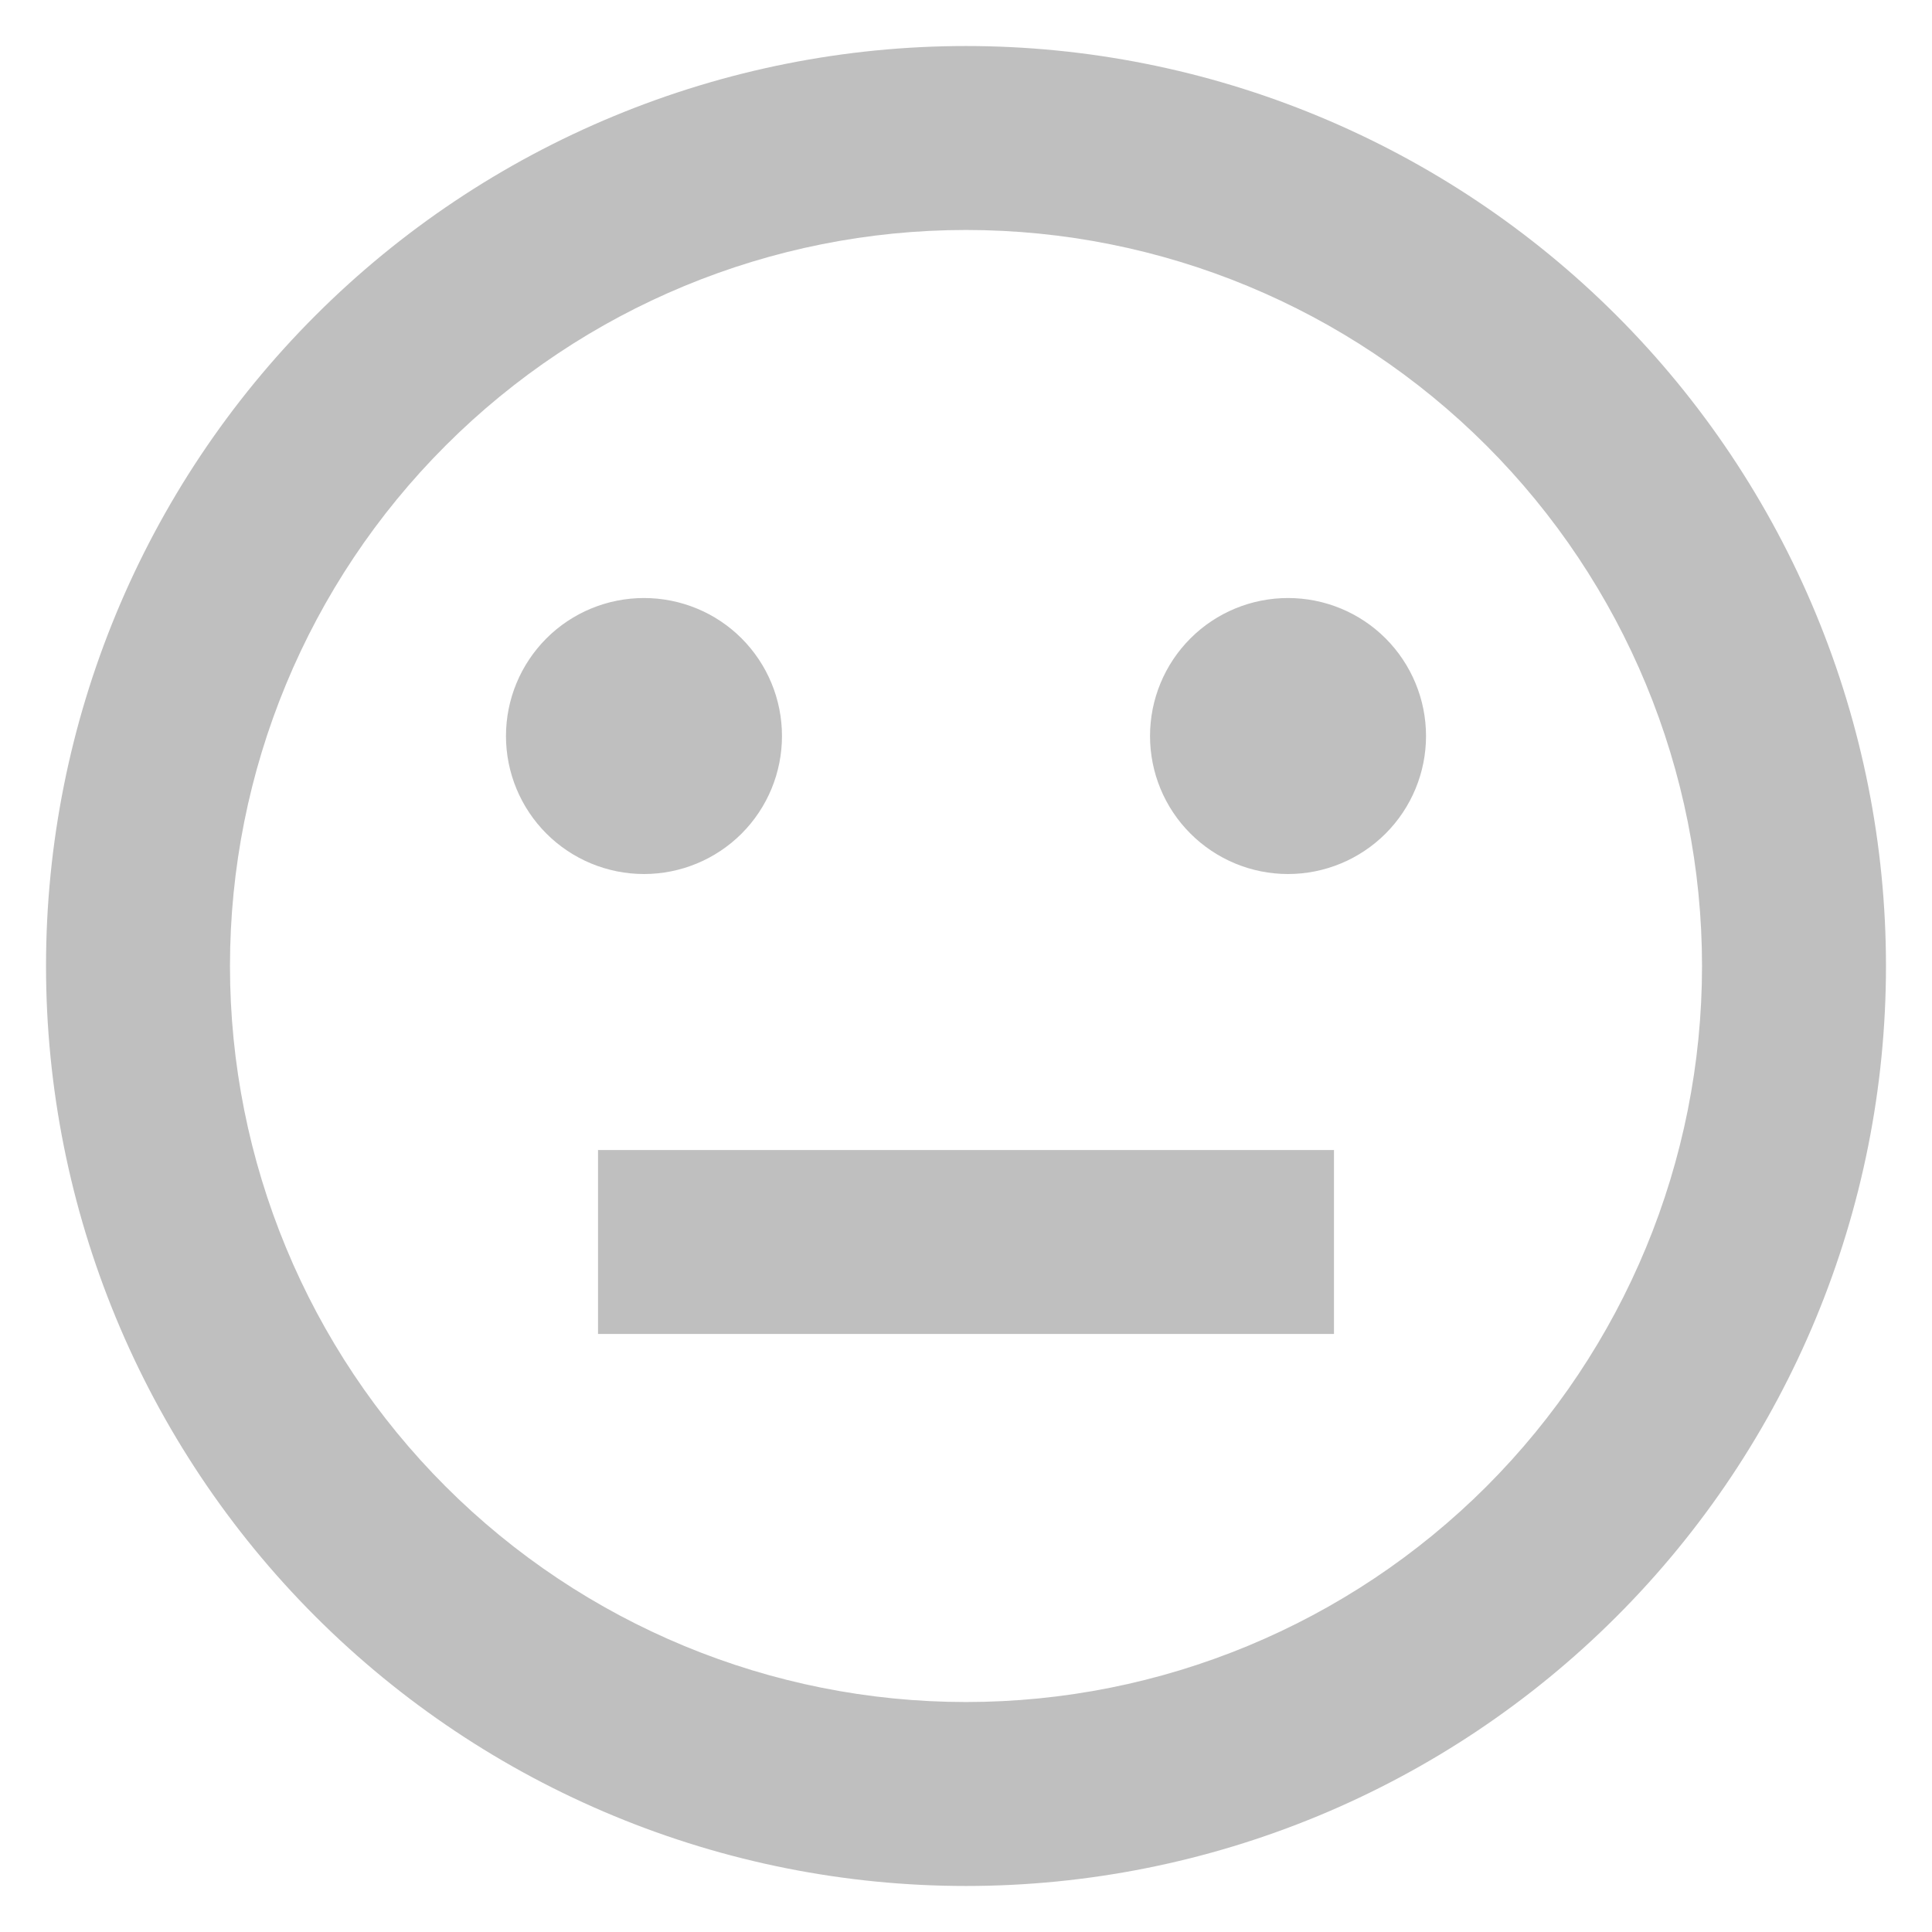 <svg width="28" height="28" viewBox="0 0 28 28" fill="none" xmlns="http://www.w3.org/2000/svg">
<path d="M14 0.667C12.249 0.667 10.515 1.012 8.898 1.682C7.28 2.352 5.81 3.334 4.572 4.572C2.071 7.072 0.667 10.464 0.667 14C0.667 17.536 2.071 20.928 4.572 23.428C5.81 24.666 7.28 25.648 8.898 26.318C10.515 26.988 12.249 27.333 14 27.333C17.536 27.333 20.928 25.929 23.428 23.428C25.929 20.928 27.333 17.536 27.333 14C27.333 12.249 26.988 10.515 26.318 8.898C25.648 7.28 24.666 5.81 23.428 4.572C22.19 3.334 20.72 2.352 19.102 1.682C17.485 1.012 15.751 0.667 14 0.667M14 24.667C11.171 24.667 8.458 23.543 6.458 21.543C4.457 19.542 3.333 16.829 3.333 14C3.333 11.171 4.457 8.458 6.458 6.458C8.458 4.457 11.171 3.333 14 3.333C16.829 3.333 19.542 4.457 21.543 6.458C23.543 8.458 24.667 11.171 24.667 14C24.667 16.829 23.543 19.542 21.543 21.543C19.542 23.543 16.829 24.667 14 24.667M9.333 12.667C8.803 12.667 8.294 12.456 7.919 12.081C7.544 11.706 7.333 11.197 7.333 10.667C7.333 10.136 7.544 9.628 7.919 9.252C8.294 8.877 8.803 8.667 9.333 8.667C9.864 8.667 10.373 8.877 10.748 9.252C11.123 9.628 11.333 10.136 11.333 10.667C11.333 11.197 11.123 11.706 10.748 12.081C10.373 12.456 9.864 12.667 9.333 12.667ZM20.667 10.667C20.667 11.197 20.456 11.706 20.081 12.081C19.706 12.456 19.197 12.667 18.667 12.667C18.136 12.667 17.628 12.456 17.253 12.081C16.877 11.706 16.667 11.197 16.667 10.667C16.667 10.136 16.877 9.628 17.253 9.252C17.628 8.877 18.136 8.667 18.667 8.667C19.197 8.667 19.706 8.877 20.081 9.252C20.456 9.628 20.667 10.136 20.667 10.667M19.333 16.667V19.333H8.667V16.667H19.333Z" fill="#BFBFBF"/>
</svg>

